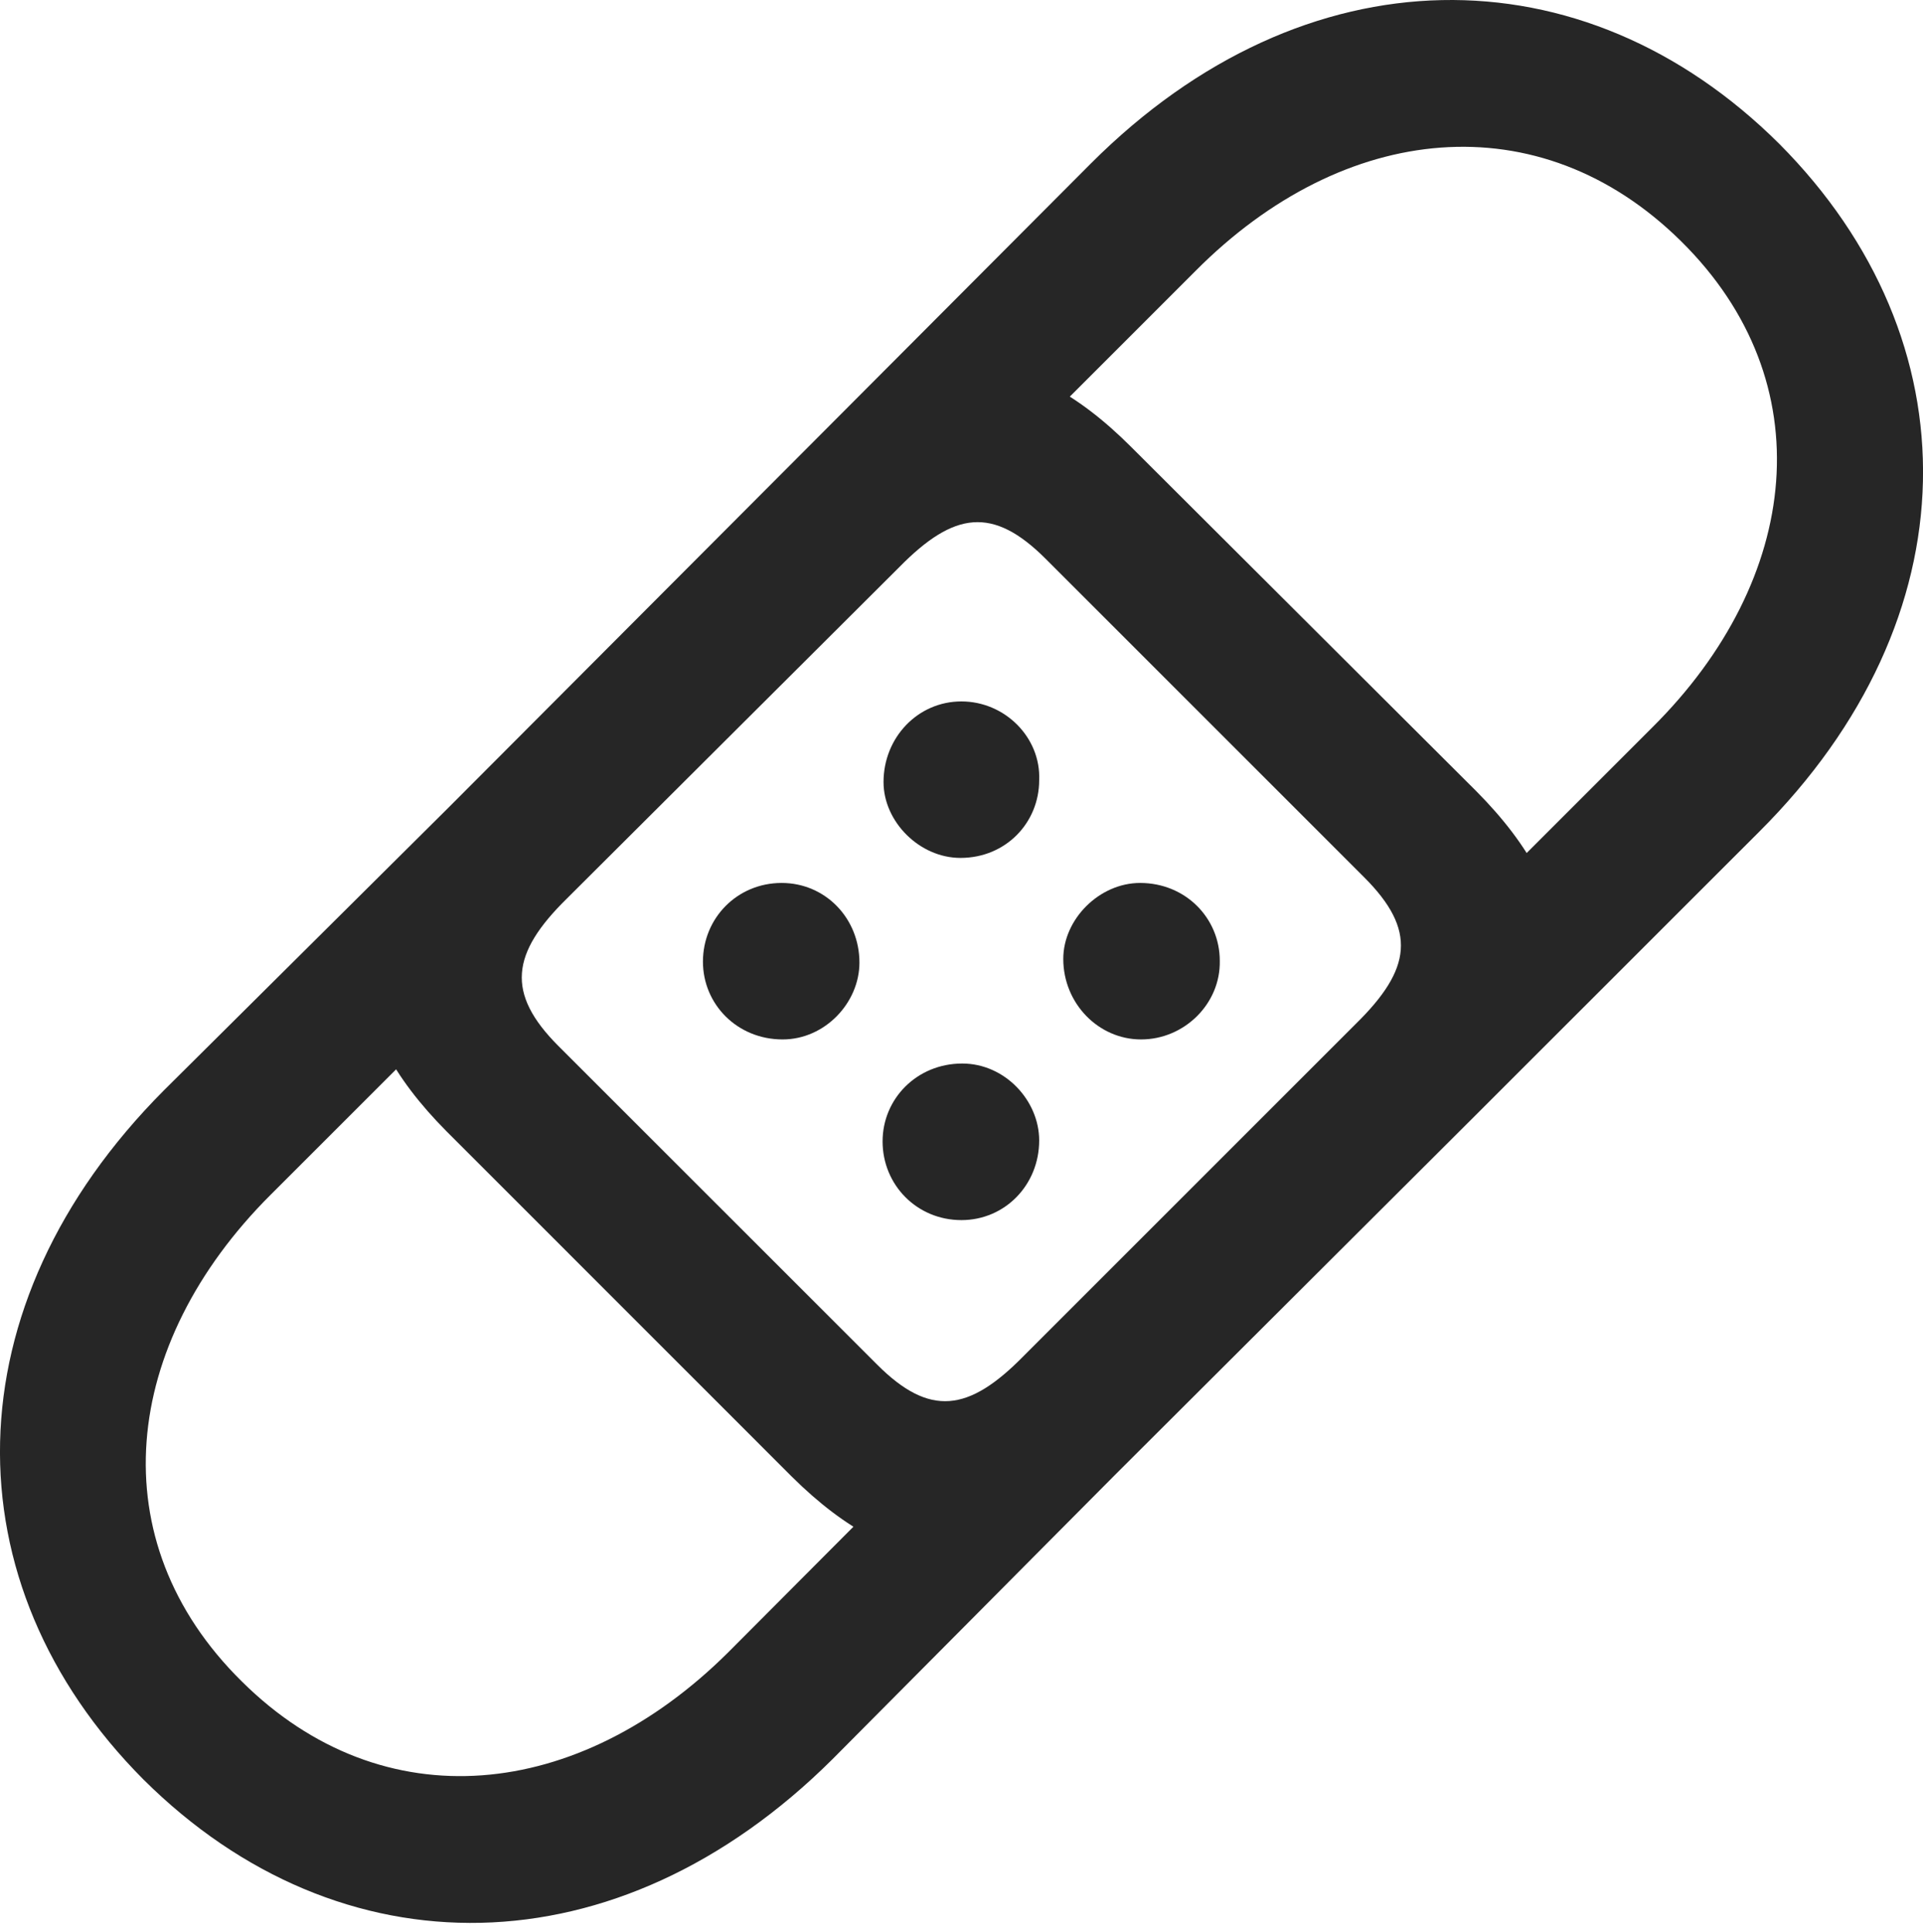 <?xml version="1.0" encoding="UTF-8"?>
<!--Generator: Apple Native CoreSVG 175.5-->
<!DOCTYPE svg
PUBLIC "-//W3C//DTD SVG 1.1//EN"
       "http://www.w3.org/Graphics/SVG/1.1/DTD/svg11.dtd">
<svg version="1.1" xmlns="http://www.w3.org/2000/svg" xmlns:xlink="http://www.w3.org/1999/xlink" width="20.274" height="20.368">
 <g>
  <rect height="20.368" opacity="0" width="20.274" x="0" y="0"/>
  <path d="M1.512 18.763C3.583 20.824 6.512 20.804 8.778 18.548L11.757 15.55L10.653 14.437L7.675 17.425C6.102 18.988 4.042 19.212 2.548 17.728C1.044 16.244 1.278 14.173 2.85 12.601L5.839 9.613L4.725 8.519L1.727 11.498C-0.529 13.763-0.548 16.693 1.512 18.763ZM18.759 1.517C16.688-0.543 13.758-0.534 11.503 1.722L8.514 4.72L9.618 5.843L12.606 2.855C14.169 1.283 16.229 1.068 17.723 2.543C19.227 4.027 18.993 6.107 17.421 7.669L14.432 10.658L15.555 11.761L18.544 8.773C20.809 6.517 20.819 3.587 18.759 1.517ZM15.565 8.343L11.923 4.71C10.78 3.568 9.686 3.539 8.514 4.72L4.725 8.519C3.534 9.691 3.573 10.785 4.706 11.927L8.348 15.57C9.491 16.703 10.585 16.742 11.757 15.55L15.555 11.761C16.737 10.58 16.708 9.496 15.565 8.343ZM11.024 5.892L14.383 9.251C14.94 9.808 14.882 10.218 14.296 10.794L10.79 14.3C10.214 14.886 9.803 14.945 9.247 14.388L5.887 11.029C5.331 10.472 5.389 10.052 5.975 9.476L9.481 5.98C10.057 5.394 10.467 5.335 11.024 5.892Z" fill="#000000" fill-opacity="0.85"/>
  <path d="M10.126 9.046C10.604 9.046 10.956 8.675 10.956 8.226C10.975 7.777 10.595 7.396 10.136 7.396C9.676 7.396 9.315 7.777 9.315 8.246C9.315 8.666 9.696 9.046 10.126 9.046ZM8.251 10.96C8.7 10.96 9.061 10.57 9.061 10.15C9.061 9.681 8.7 9.31 8.241 9.31C7.772 9.31 7.411 9.681 7.411 10.14C7.411 10.589 7.772 10.96 8.251 10.96ZM12.03 10.96C12.489 10.96 12.87 10.58 12.86 10.13C12.86 9.681 12.499 9.31 12.02 9.31C11.591 9.31 11.21 9.691 11.21 10.111C11.21 10.58 11.581 10.96 12.03 10.96ZM10.136 12.865C10.595 12.865 10.956 12.494 10.956 12.025C10.956 11.605 10.595 11.214 10.145 11.214C9.667 11.214 9.305 11.585 9.305 12.035C9.305 12.494 9.667 12.865 10.136 12.865Z" fill="#000000" fill-opacity="0.85"/>
 </g>
</svg>
